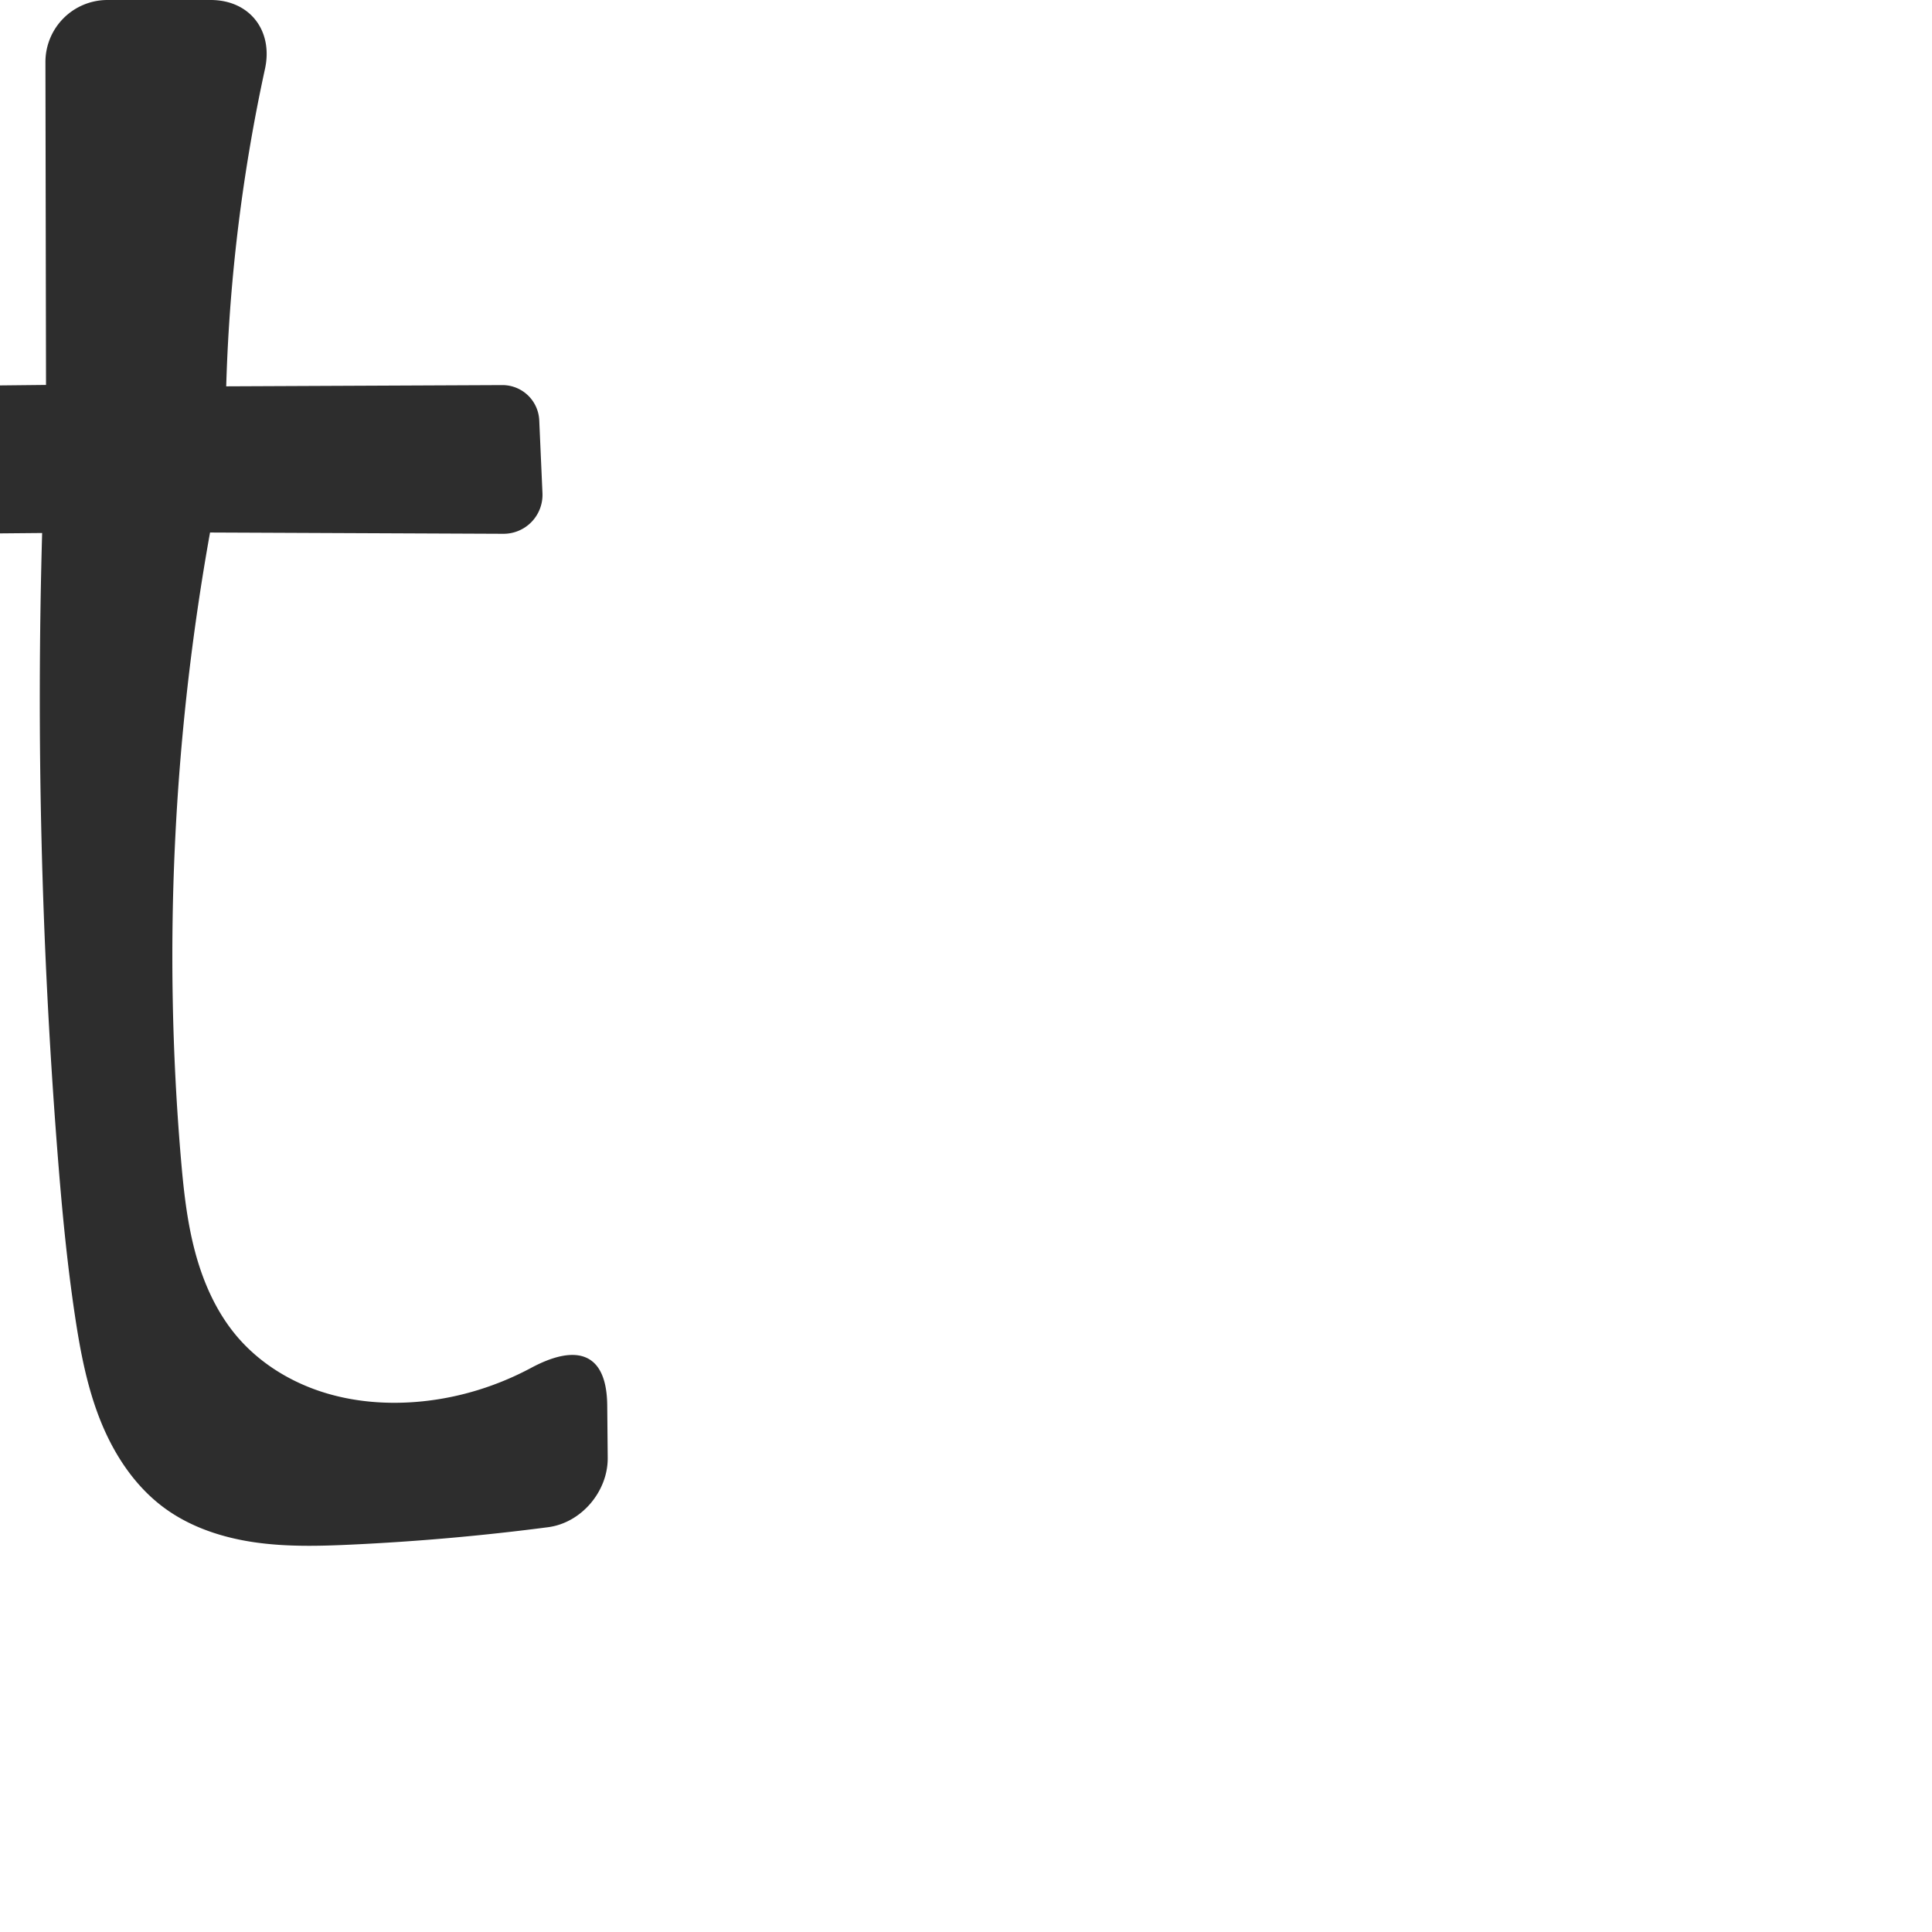 <?xml version="1.0" encoding="UTF-8" standalone="no"?>
<svg
   xmlns:dc="http://purl.org/dc/elements/1.1/"
   xmlns:cc="http://creativecommons.org/ns#"
   xmlns:rdf="http://www.w3.org/1999/02/22-rdf-syntax-ns#"
   xmlns:svg="http://www.w3.org/2000/svg"
   xmlns="http://www.w3.org/2000/svg"
   xmlns:sodipodi="http://sodipodi.sourceforge.net/DTD/sodipodi-0.dtd"
   xmlns:inkscape="http://www.inkscape.org/namespaces/inkscape"
   xml:space="preserve"
   width="1000"
   height="1000"
   version="1.1"
   style="clip-rule:evenodd;fill-rule:evenodd;image-rendering:optimizeQuality;shape-rendering:geometricPrecision;text-rendering:geometricPrecision"
   viewBox="0 0 1000 1000"
   id="svg10"
   sodipodi:docname="t.svg"
   inkscape:version="1.0.2 (e86c870879, 2021-01-15)"><sodipodi:namedview
   pagecolor="#ffffff"
   bordercolor="#666666"
   borderopacity="1"
   objecttolerance="10"
   gridtolerance="10"
   guidetolerance="10"
   inkscape:pageopacity="0"
   inkscape:pageshadow="2"
   inkscape:window-width="1920"
   inkscape:window-height="1007"
   id="namedview12"
   showgrid="false"
   inkscape:zoom="0.6002692"
   inkscape:cx="156.24868"
   inkscape:cy="356.52238"
   inkscape:window-x="1920"
   inkscape:window-y="0"
   inkscape:window-maximized="1"
   inkscape:current-layer="svg10"
   showguides="true"
   inkscape:guide-bbox="true"
   inkscape:document-rotation="0"><sodipodi:guide
   position="0,1000"
   orientation="0,1"
   id="guide16"
   inkscape:label=""
   inkscape:locked="true"
   inkscape:color="rgb(0,0,255)" /><sodipodi:guide
   position="1763.312,2036.169"
   orientation="1000,0"
   id="guide18" /><sodipodi:guide
   position="0,200"
   orientation="0,1"
   id="guide20"
   inkscape:label="base"
   inkscape:locked="true"
   inkscape:color="rgb(0,0,255)" /><inkscape:grid
   type="xygrid"
   id="grid24"
   originx="-473.376"
   originy="-489.692" /><sodipodi:guide
   position="0,0"
   orientation="0,1"
   id="guide34"
   inkscape:label="bottom"
   inkscape:locked="true"
   inkscape:color="rgb(0,0,255)" /><sodipodi:guide
   position="225.051,1693.319"
   orientation="0,1"
   id="guide44"
   inkscape:label=""
   inkscape:locked="false"
   inkscape:color="rgb(0,0,255)" /><sodipodi:guide
   position="0,900"
   orientation="0,1"
   id="guide46"
   inkscape:label=""
   inkscape:locked="true"
   inkscape:color="rgb(0,0,255)" /><sodipodi:guide
   position="313.848,587.486"
   orientation="1,0"
   id="guide841"
   inkscape:label="width" />    <sodipodi:guide
   position="141.905,800.035"
   orientation="0,-1"
   id="guide851" /><sodipodi:guide
   position="240.897,724.352"
   orientation="0,-1"
   id="guide852" /></sodipodi:namedview>
 <defs
   id="defs4"><inkscape:path-effect
   effect="fillet_chamfer"
   id="path-effect853"
   is_visible="true"
   lpeversion="1"
   satellites_param="F,0,0,1,0,0,0,1 @ F,0,0,1,0,0,0,1 @ F,0,0,1,0,0,0,1 @ F,0,0,1,0,0,0,1 @ F,0,0,1,0,0,0,1 @ F,0,0,1,0,49.16,0,1 @ F,0,0,1,0,31.462,0,1 @ F,0,0,1,0,0,0,1 @ F,0,0,1,0,0,0,1 @ F,0,0,1,0,0,0,1 @ F,0,0,1,0,0,0,1 @ F,0,0,1,0,0,0,1 @ F,0,0,1,0,0,0,1 @ F,0,0,1,0,0,0,1 @ F,0,0,1,0,20.446,0,1 @ F,0,0,1,0,22.595,0,1 @ F,0,0,1,0,0,0,1 @ F,0,0,1,0,32.157,0,1 @ F,0,0,1,0,36.65,0,1 @ F,0,0,1,0,0,0,1 @ F,0,0,1,0,0,0,1 @ F,0,0,1,0,18.337,0,1 @ F,0,0,1,0,21.166,0,1 @ F,0,0,1,0,0,0,1"
   unit="px"
   method="auto"
   mode="F"
   radius="0"
   chamfer_steps="1"
   flexible="false"
   use_knot_distance="true"
   apply_no_radius="true"
   apply_with_radius="true"
   only_selected="true"
   hide_knots="false" /><inkscape:path-effect
   effect="spiro"
   id="path-effect928"
   is_visible="true"
   lpeversion="1" /><inkscape:path-effect
   effect="spiro"
   id="path-effect921"
   is_visible="true"
   lpeversion="1" /><inkscape:path-effect
   effect="spiro"
   id="path-effect917"
   is_visible="true"
   lpeversion="1" /><inkscape:path-effect
   effect="spiro"
   id="path-effect849"
   is_visible="true"
   lpeversion="1" /><inkscape:path-effect
   effect="spiro"
   id="path-effect851"
   is_visible="true"
   lpeversion="1" />
  <style
   type="text/css"
   id="style2">
   <![CDATA[
    .fil0 {fill:#EF7F1A;fill-rule:nonzero}
   ]]>
  </style>
 <inkscape:path-effect
   effect="spiro"
   id="path-effect1214"
   is_visible="true"
   lpeversion="1" /><inkscape:path-effect
   effect="spiro"
   id="path-effect1195"
   is_visible="true"
   lpeversion="1" /><inkscape:path-effect
   effect="spiro"
   id="path-effect992"
   is_visible="true"
   lpeversion="1" /><inkscape:path-effect
   effect="spiro"
   id="path-effect1060"
   is_visible="true"
   lpeversion="1" /><inkscape:path-effect
   effect="spiro"
   id="path-effect1047"
   is_visible="true"
   lpeversion="1" /><inkscape:path-effect
   effect="spiro"
   id="path-effect1085"
   is_visible="true"
   lpeversion="1" /><inkscape:path-effect
   effect="spiro"
   id="path-effect1286"
   is_visible="true"
   lpeversion="1" /></defs>
 
<path
   id="path919"
   style="fill:#2d2d2d;fill-rule:nonzero;stroke:none;stroke-width:1.141px;stroke-linecap:butt;stroke-linejoin:miter;stroke-opacity:1"
   d="m 93.565,598.755 c 1.387,16.478 3.118,33.009 7.358,48.993 4.24,15.983 11.106,31.498 21.825,44.089 11.417,13.41 26.93,23.082 43.68,28.524 16.75,5.443 34.698,6.759 52.219,4.971 19.669,-2.007 38.885,-8.009 56.311,-17.344 23.828,-12.765 39.093,-7.709 39.344,19.44 l 0.251,27.11 c 0.161,17.375 -13.621,33.685 -30.85,35.937 -33.714,4.405 -67.611,7.41 -101.575,9.002 -16.786,0.787 -33.689,1.224 -50.321,-1.18 C 115.175,795.894 98.703,790.507 85.151,780.571 69.965,769.437 59.167,753.102 52.128,735.638 45.089,718.174 41.567,699.509 38.777,680.888 34.465,652.107 31.805,623.104 29.566,594.089 21.399,488.255 18.81,381.99 21.812,275.883 l -38.416,0.345 a 22.355,22.355 41.933 0 1 -22.448,-20.164 l -3.308,-33.613 a 20.699,20.699 131.886 0 1 20.38,-22.726 l 45.799,-0.486 -0.305,-167.082 A 32.099,32.099 134.948 0 1 55.613,0 h 53.426 c 20.241,0 32.426,15.865 28.12,35.641 -2.93,13.455 -5.548,26.978 -7.852,40.554 -6.942,40.906 -11.029,82.296 -12.219,123.77 l 142.879,-0.643 a 19.079,19.079 43.607 0 1 19.146,18.237 l 1.664,37.68 a 20.164,20.164 133.86 0 1 -20.232,21.053 l -151.828,-0.661 C 89.605,382.063 84.496,491.002 93.565,598.755 Z"
   sodipodi:nodetypes="aaaccaaaaccccccacccca"
   inkscape:path-effect="#path-effect928;#path-effect853"
   inkscape:original-d="m 93.565234,598.75527 c 4.166119,32.24851 6.563716,69.72198 29.182996,93.08202 23.55393,24.32529 62.10301,35.57779 95.89903,33.49543 35.33227,-2.17701 95.20089,-47.06131 95.20089,-47.06131 L 314.8439,786 c 0,0 -88.29595,15.50839 -132.71569,13.47823 -32.90014,-1.50367 -71.03959,1.38784 -96.977425,-18.9077 C 56.2889,757.98702 48.572446,716.20153 38.777021,680.88761 31.000148,652.85086 31.457005,623.12277 29.565879,594.08895 22.66964,488.21334 27.739326,379.36335 21.812312,275.88349 L -37.0494,276.41173 -44.573065,199.96499 23.819123,199.23924 23.455839,0 H 145.69003 c 0,0 -12.36893,50.528182 -16.38183,76.195137 -6.40383,40.959603 -12.21895,123.769853 -12.21895,123.769853 l 161.21551,-0.72575 3.40669,77.14491 -172.99339,-0.75311 C 97.52632,387.93309 79.750167,491.8175 93.565234,598.75527 Z" /></svg>
